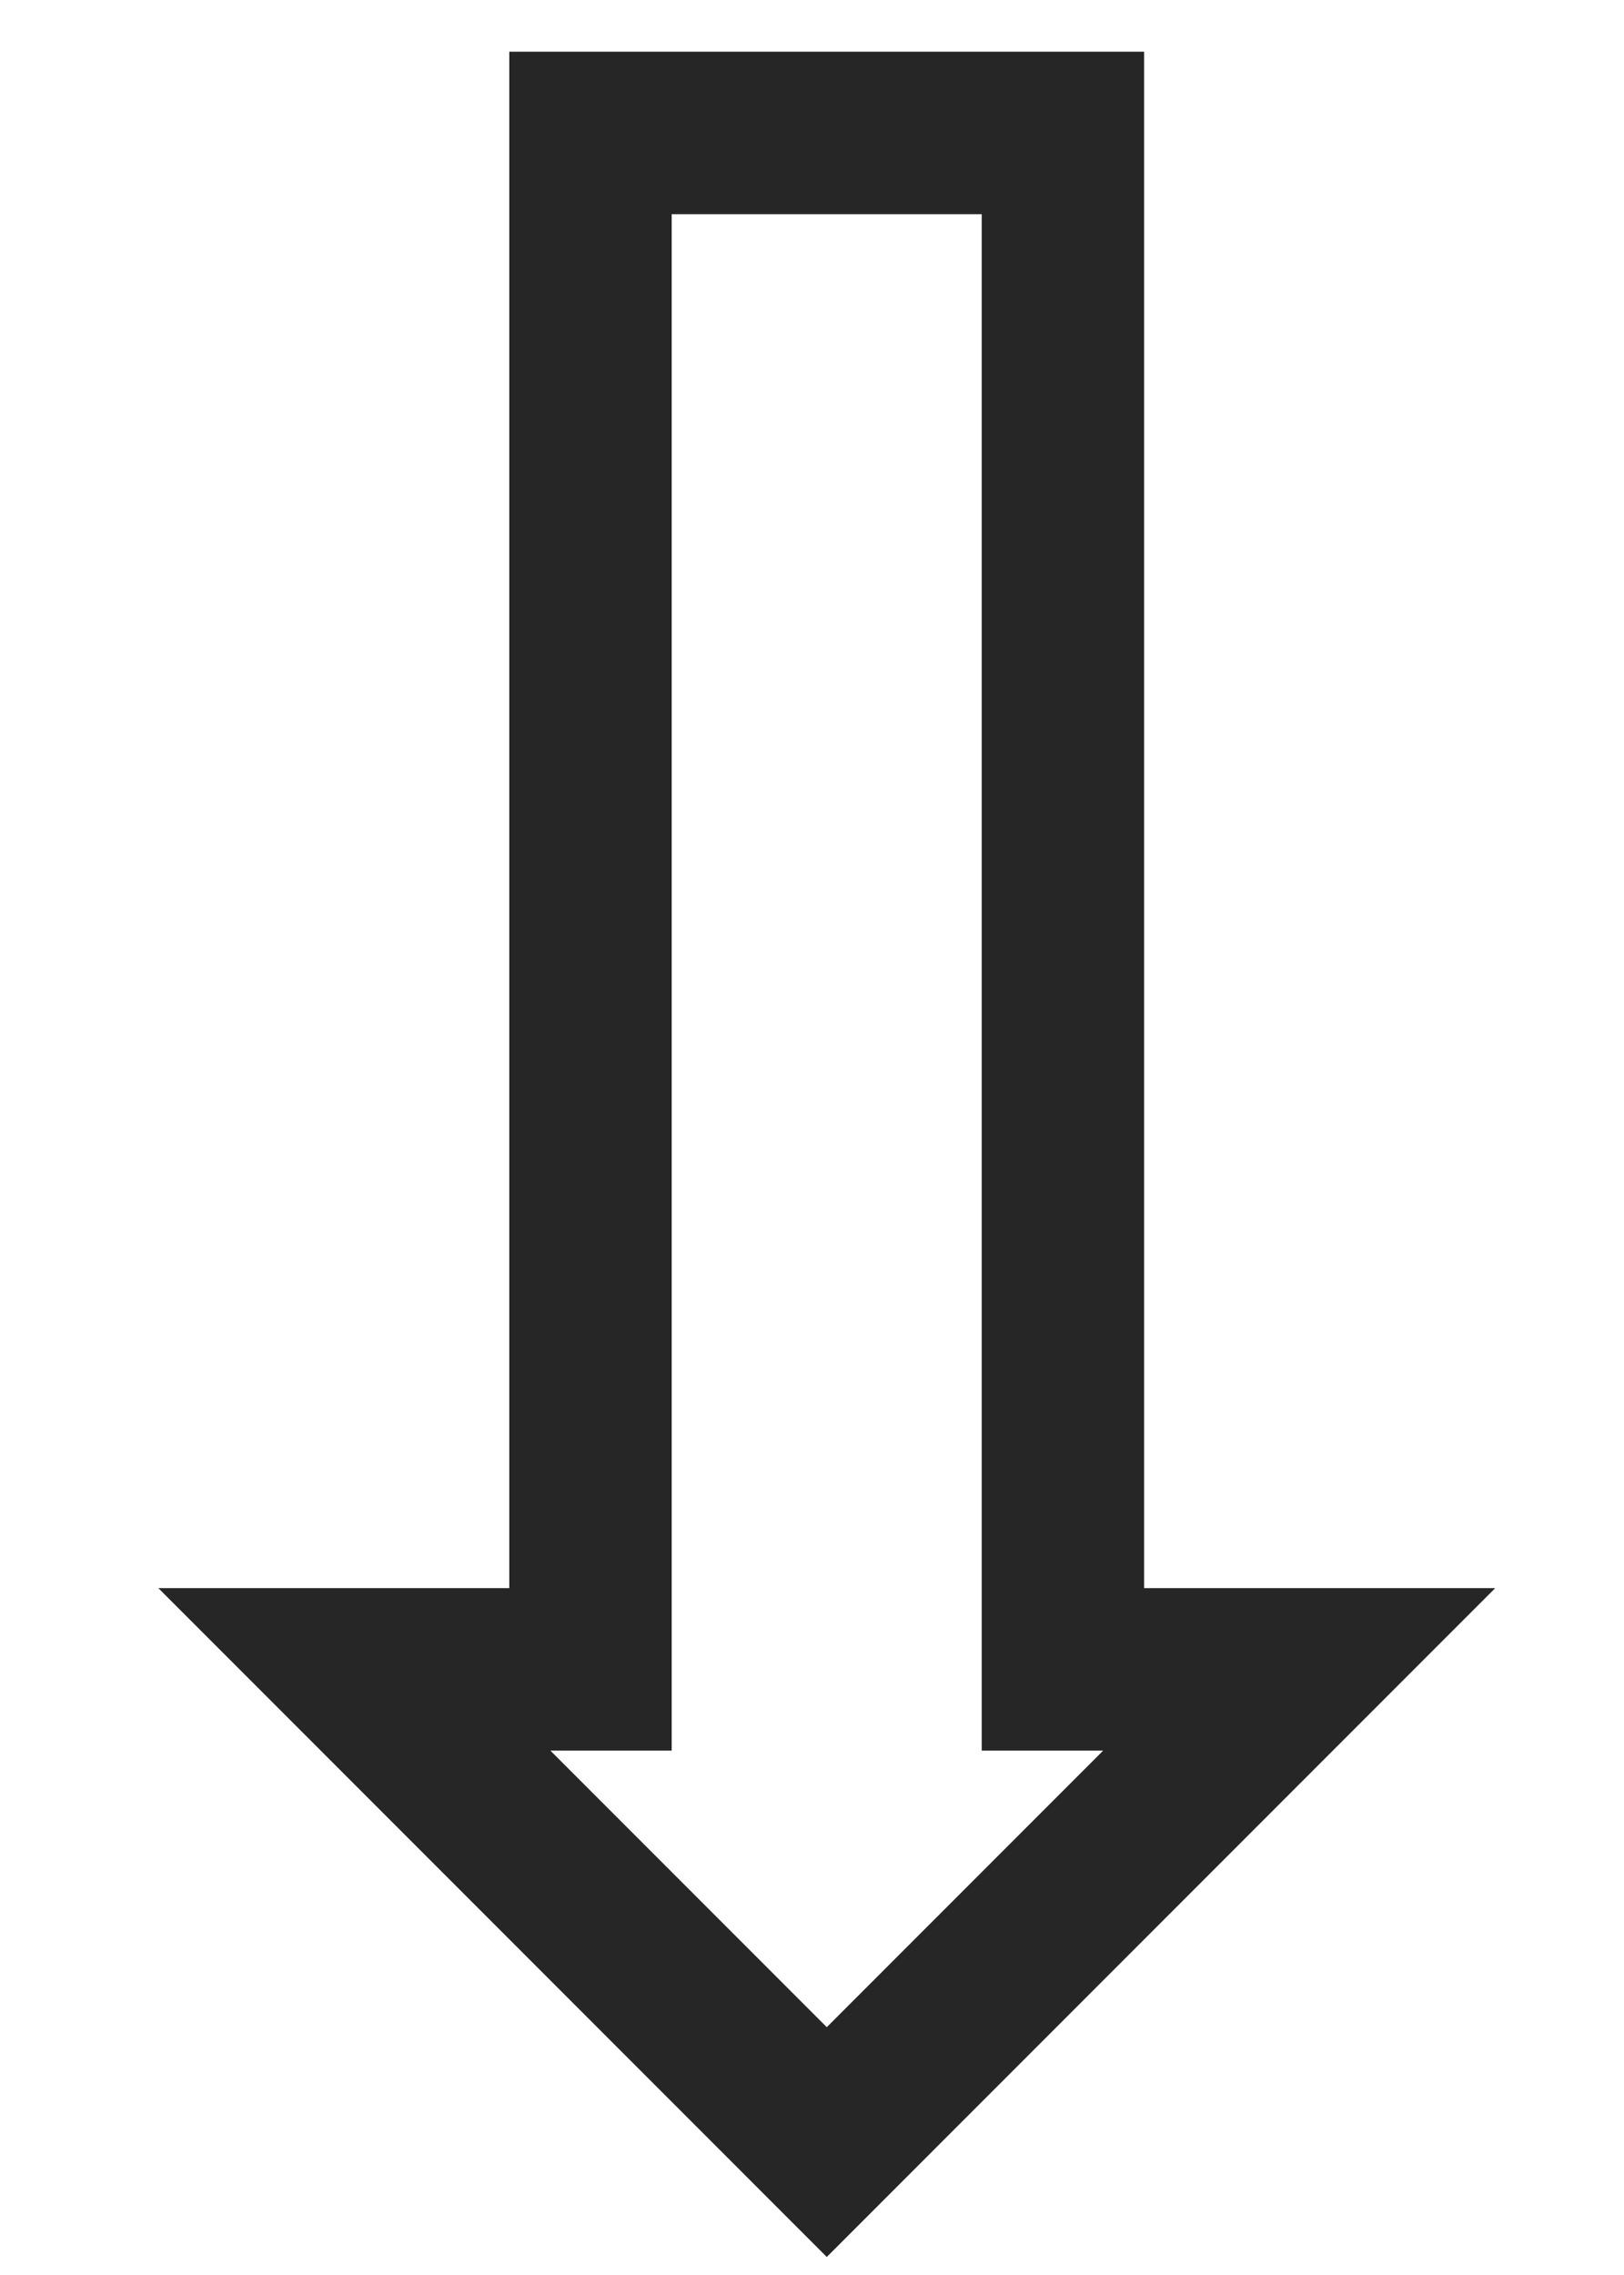<svg width="10" height="14" viewBox="0 0 10 14" fill="none" xmlns="http://www.w3.org/2000/svg">
<path d="M5.091 13.182L8 10.273L6.545 10.273L6.545 0.818L3.636 0.818L3.636 10.273L2.182 10.273L5.091 13.182Z" stroke="black" stroke-opacity="0.85"/>
</svg>
